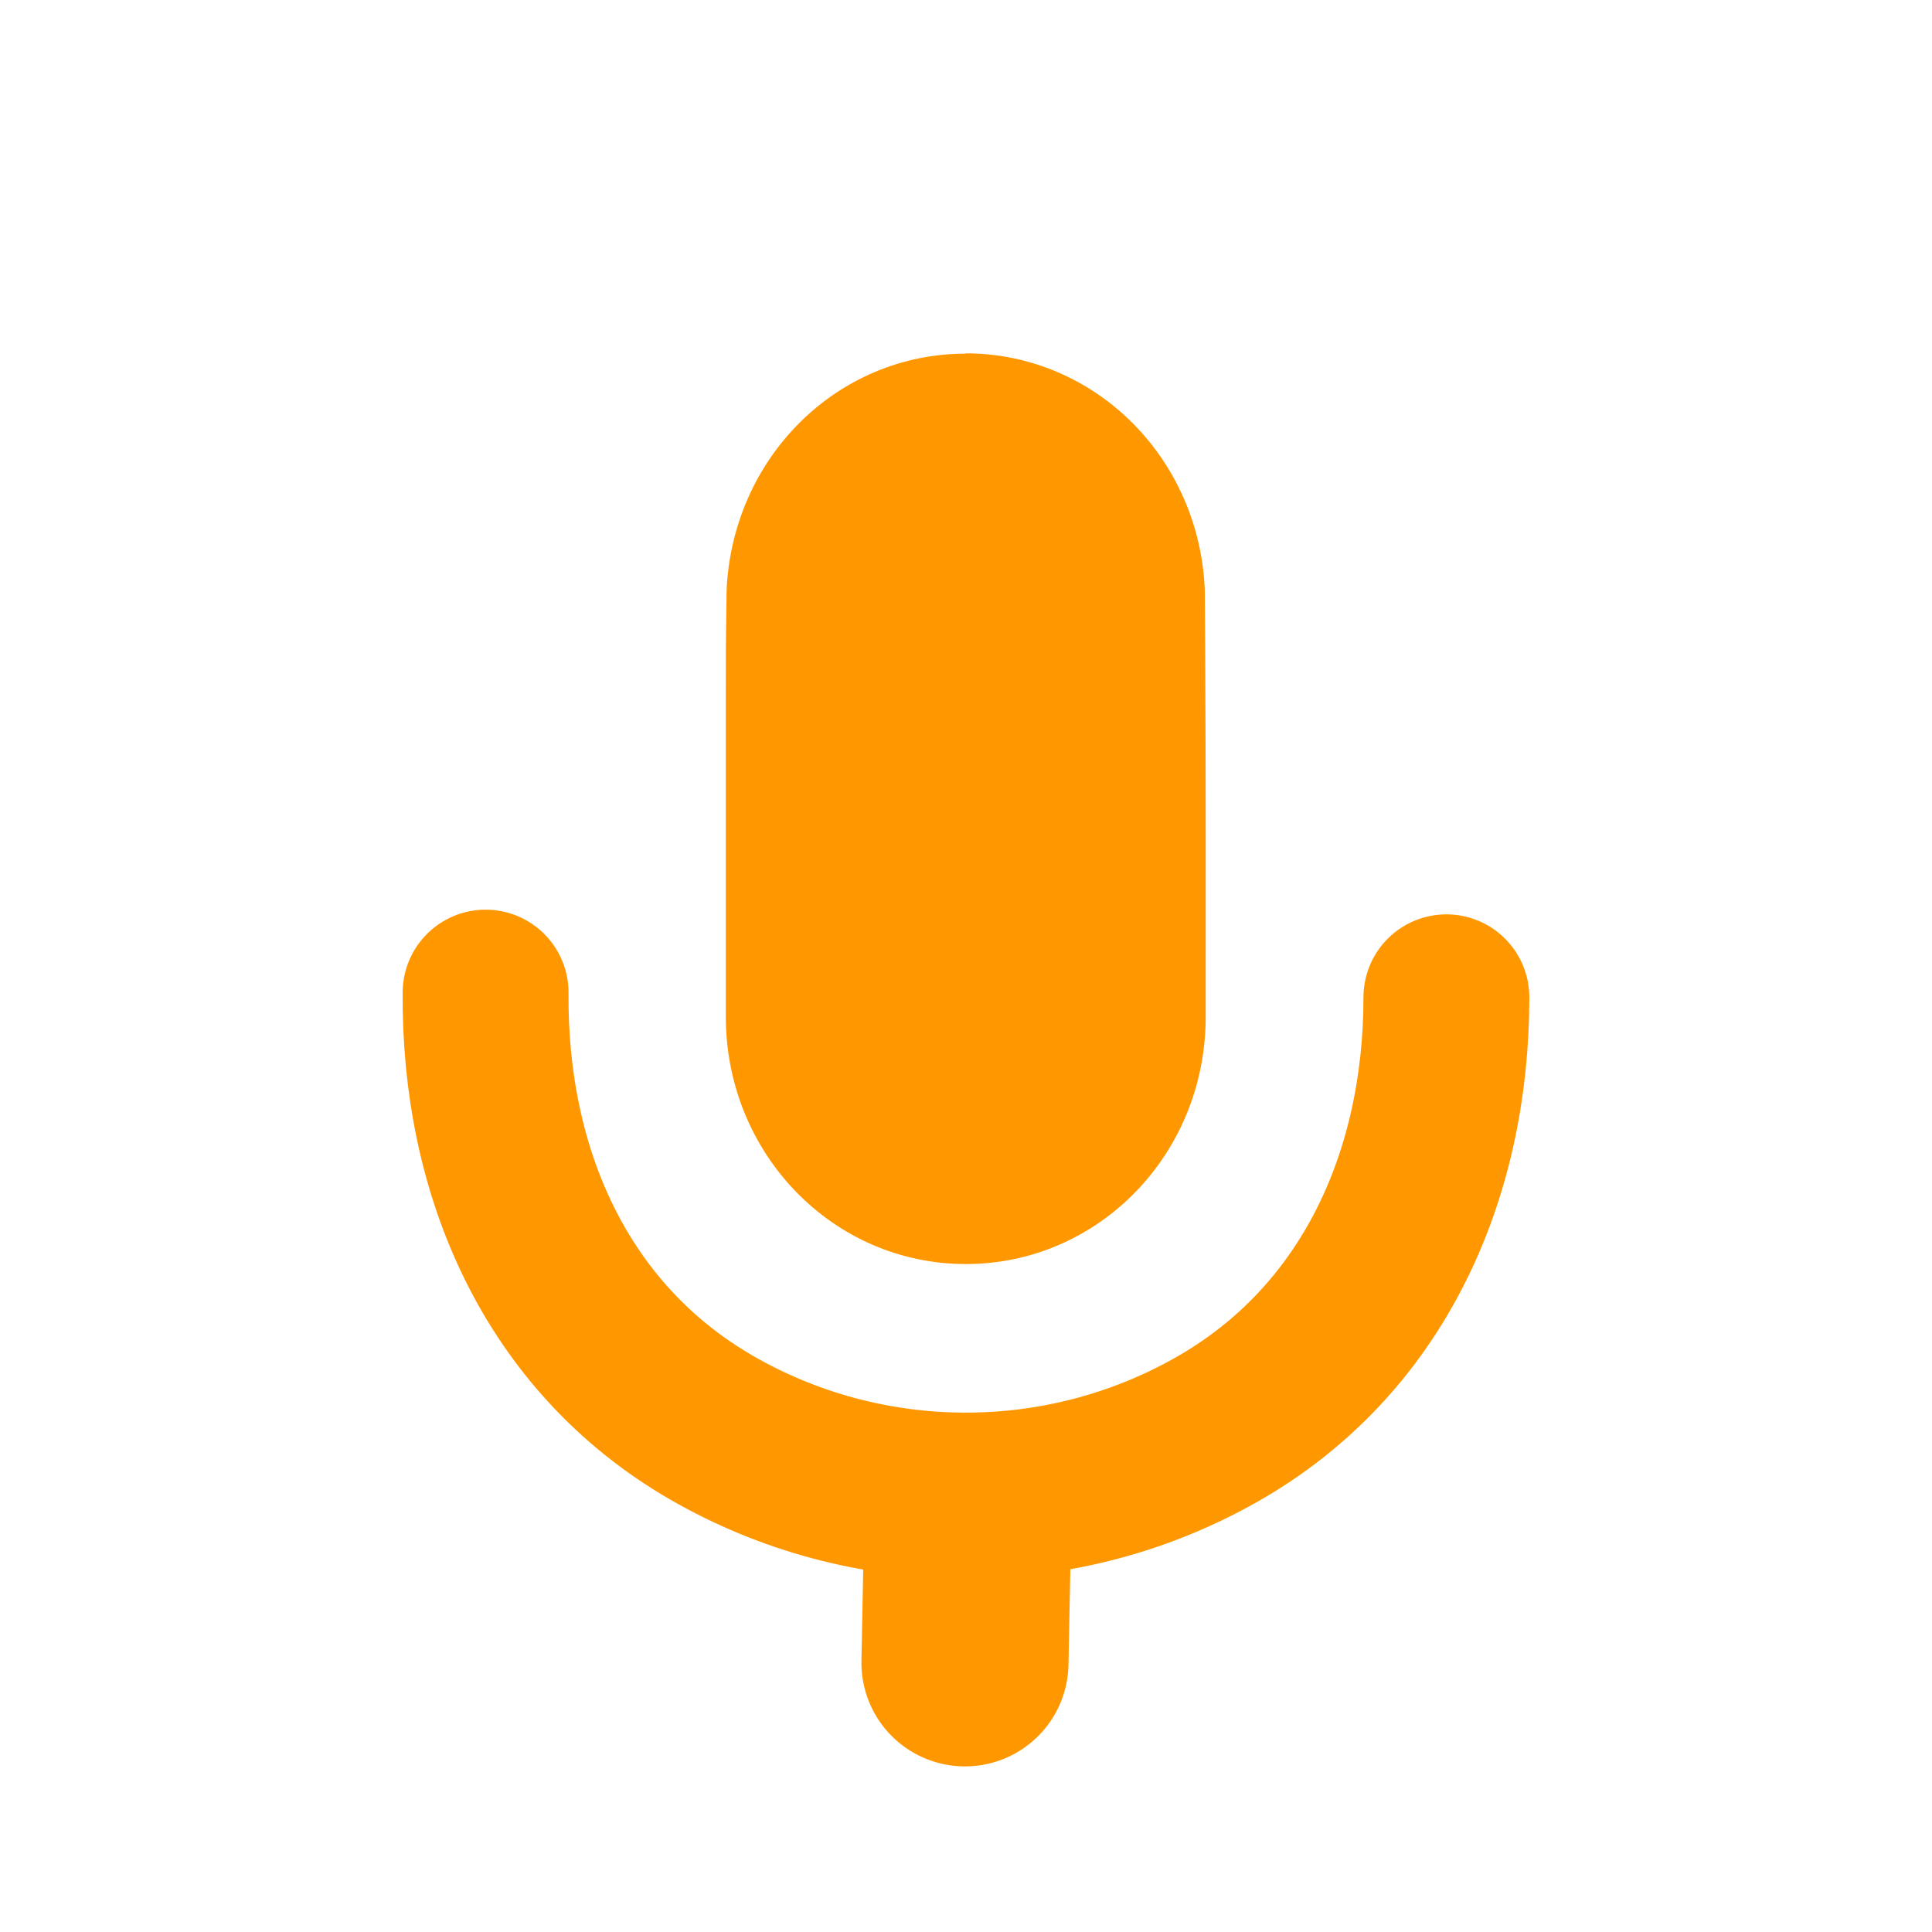 <?xml version="1.0" encoding="UTF-8" standalone="no"?>
<svg
   xmlns:dc="http://purl.org/dc/elements/1.1/"
   xmlns:cc="http://creativecommons.org/ns#"
   xmlns:rdf="http://www.w3.org/1999/02/22-rdf-syntax-ns#"
   xmlns:svg="http://www.w3.org/2000/svg"
   xmlns="http://www.w3.org/2000/svg"
   xmlns:sodipodi="http://sodipodi.sourceforge.net/DTD/sodipodi-0.dtd"
   xmlns:inkscape="http://www.inkscape.org/namespaces/inkscape"
   inkscape:export-ydpi="96"
   inkscape:export-xdpi="96"
   inkscape:export-filename="/home/alevy/dev/aklevy.github.io/assets/icon_svg/old_tv.png"
   sodipodi:docname="process_record_on.svg"
   inkscape:version="1.0 (4035a4fb49, 2020-05-01)"
   id="svg8"
   version="1.1"
   viewBox="0 0 3.704 3.704"
   height="14"
   width="14">
  <defs
     id="defs2" />
  <sodipodi:namedview
     inkscape:snap-global="true"
     inkscape:pagecheckerboard="true"
     inkscape:document-rotation="0"
     inkscape:window-maximized="1"
     inkscape:window-y="0"
     inkscape:window-x="0"
     inkscape:window-height="1015"
     inkscape:window-width="1920"
     units="px"
     showgrid="true"
     inkscape:current-layer="layer1"
     inkscape:document-units="px"
     inkscape:cy="7.4743704"
     inkscape:cx="4.9025341"
     inkscape:zoom="35.59265"
     inkscape:pageshadow="2"
     inkscape:pageopacity="0.0"
     borderopacity="1.0"
     bordercolor="#666666"
     pagecolor="#ffffff"
     id="base">
    <inkscape:grid
       id="grid12"
       type="xygrid" />
  </sodipodi:namedview>
  <g
     transform="translate(0,-288.533)"
     id="layer1"
     inkscape:groupmode="layer"
     inkscape:label="Calque 1">
    <path
       sodipodi:nodetypes="cccccccsscccsccccccc"
       d="m 1.852,289.211 c -0.249,0 -0.448,0.201 -0.459,0.454 l -0.001,0.11 c -2.07e-4,-0.218 -4.495e-4,0.037 -4.495e-4,0.109 v 0.22 0.109 4e-4 0.269 c 0,0.262 0.205,0.474 0.46,0.474 0.255,0 0.46,-0.211 0.46,-0.474 1.966e-4,-0.235 2.787e-4,-0.471 -0.001,-0.706 l -6.793e-4,-0.11 c -0.009,-0.254 -0.21,-0.456 -0.459,-0.456 z m 0.46,0.676 -6.791e-4,0.22 z m 0,0.329 -6.791e-4,4.2e-4 z"
       style="fill:#ff9800;fill-opacity:1;stroke-width:0.265;stroke-linecap:round;stroke-linejoin:round;stroke-miterlimit:4;stroke-dasharray:none;stroke-dashoffset:8.382;paint-order:fill markers stroke"
       id="rect844" />
    <path
       id="path854"
       style="fill:none;fill-opacity:1;stroke:#ff9800;stroke-width:0.318;stroke-linecap:round;stroke-linejoin:round;stroke-miterlimit:4;stroke-dasharray:none;stroke-dashoffset:8.382;stroke-opacity:1;paint-order:fill markers stroke"
       d="m 2.773,290.445 c 3e-7,0.343 -0.141,0.659 -0.441,0.829 -0.3,0.17 -0.67,0.168 -0.968,-0.004 -0.299,-0.173 -0.436,-0.491 -0.433,-0.834"
       sodipodi:nodetypes="cccc" />
    <path
       sodipodi:nodetypes="cc"
       d="m 1.854,291.515 -0.004,0.206"
       style="fill:#a0a0a0;fill-opacity:1;stroke:#ff9800;stroke-width:0.397;stroke-linecap:round;stroke-linejoin:miter;stroke-miterlimit:4;stroke-dasharray:none;stroke-opacity:1"
       id="path866" />
  </g>
</svg>
